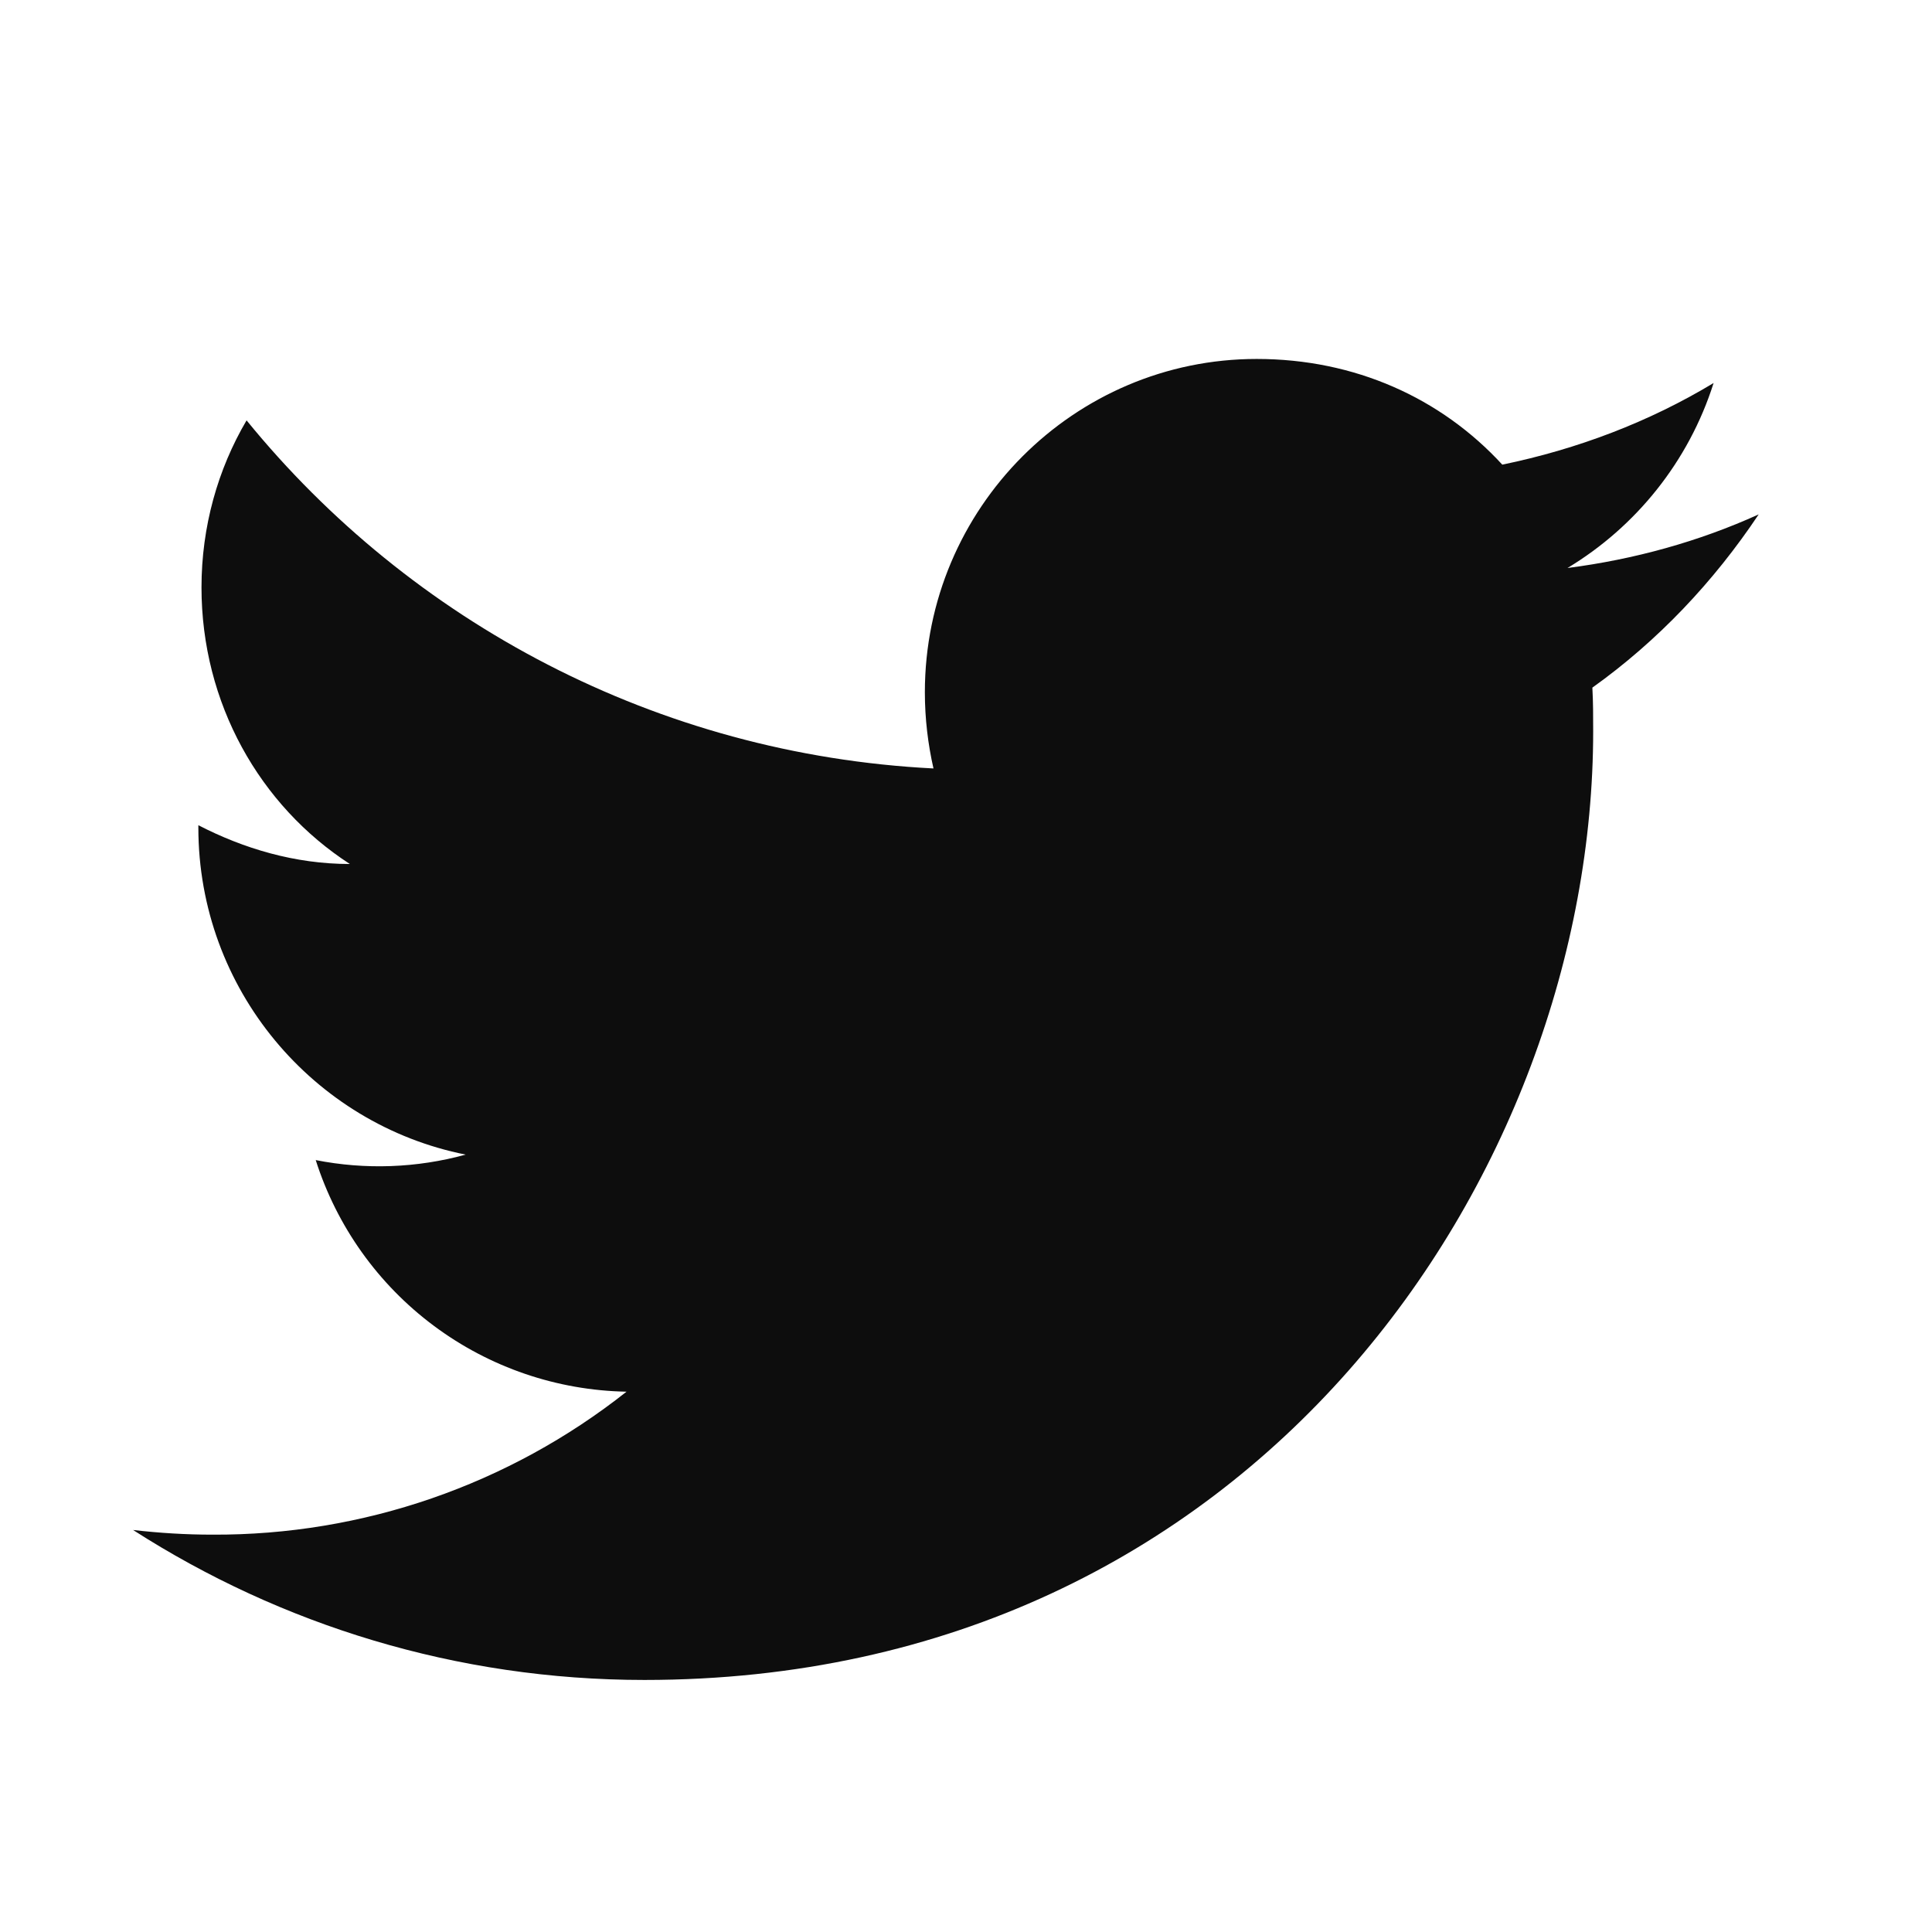 <svg width="24" height="24" viewBox="0 0 24 24" fill="none" xmlns="http://www.w3.org/2000/svg">
<path d="M21.847 6.39C21.104 6.727 20.302 6.949 19.472 7.056C20.322 6.544 20.978 5.733 21.287 4.758C20.486 5.241 19.598 5.579 18.662 5.772C17.899 4.942 16.828 4.459 15.611 4.459C13.343 4.459 11.489 6.312 11.489 8.6C11.489 8.928 11.528 9.247 11.596 9.546C8.159 9.372 5.099 7.722 3.063 5.222C2.705 5.83 2.503 6.544 2.503 7.297C2.503 8.735 3.227 10.009 4.346 10.733C3.661 10.733 3.024 10.54 2.464 10.251V10.28C2.464 12.287 3.893 13.967 5.785 14.343C5.177 14.51 4.54 14.533 3.922 14.411C4.184 15.234 4.697 15.954 5.39 16.47C6.082 16.986 6.919 17.272 7.783 17.288C6.319 18.446 4.505 19.073 2.638 19.064C2.31 19.064 1.982 19.044 1.653 19.006C3.487 20.183 5.669 20.869 8.005 20.869C15.611 20.869 19.791 14.556 19.791 9.083C19.791 8.899 19.791 8.726 19.781 8.542C20.592 7.963 21.287 7.229 21.847 6.39Z" fill="#0D0D0D"/>
</svg>
